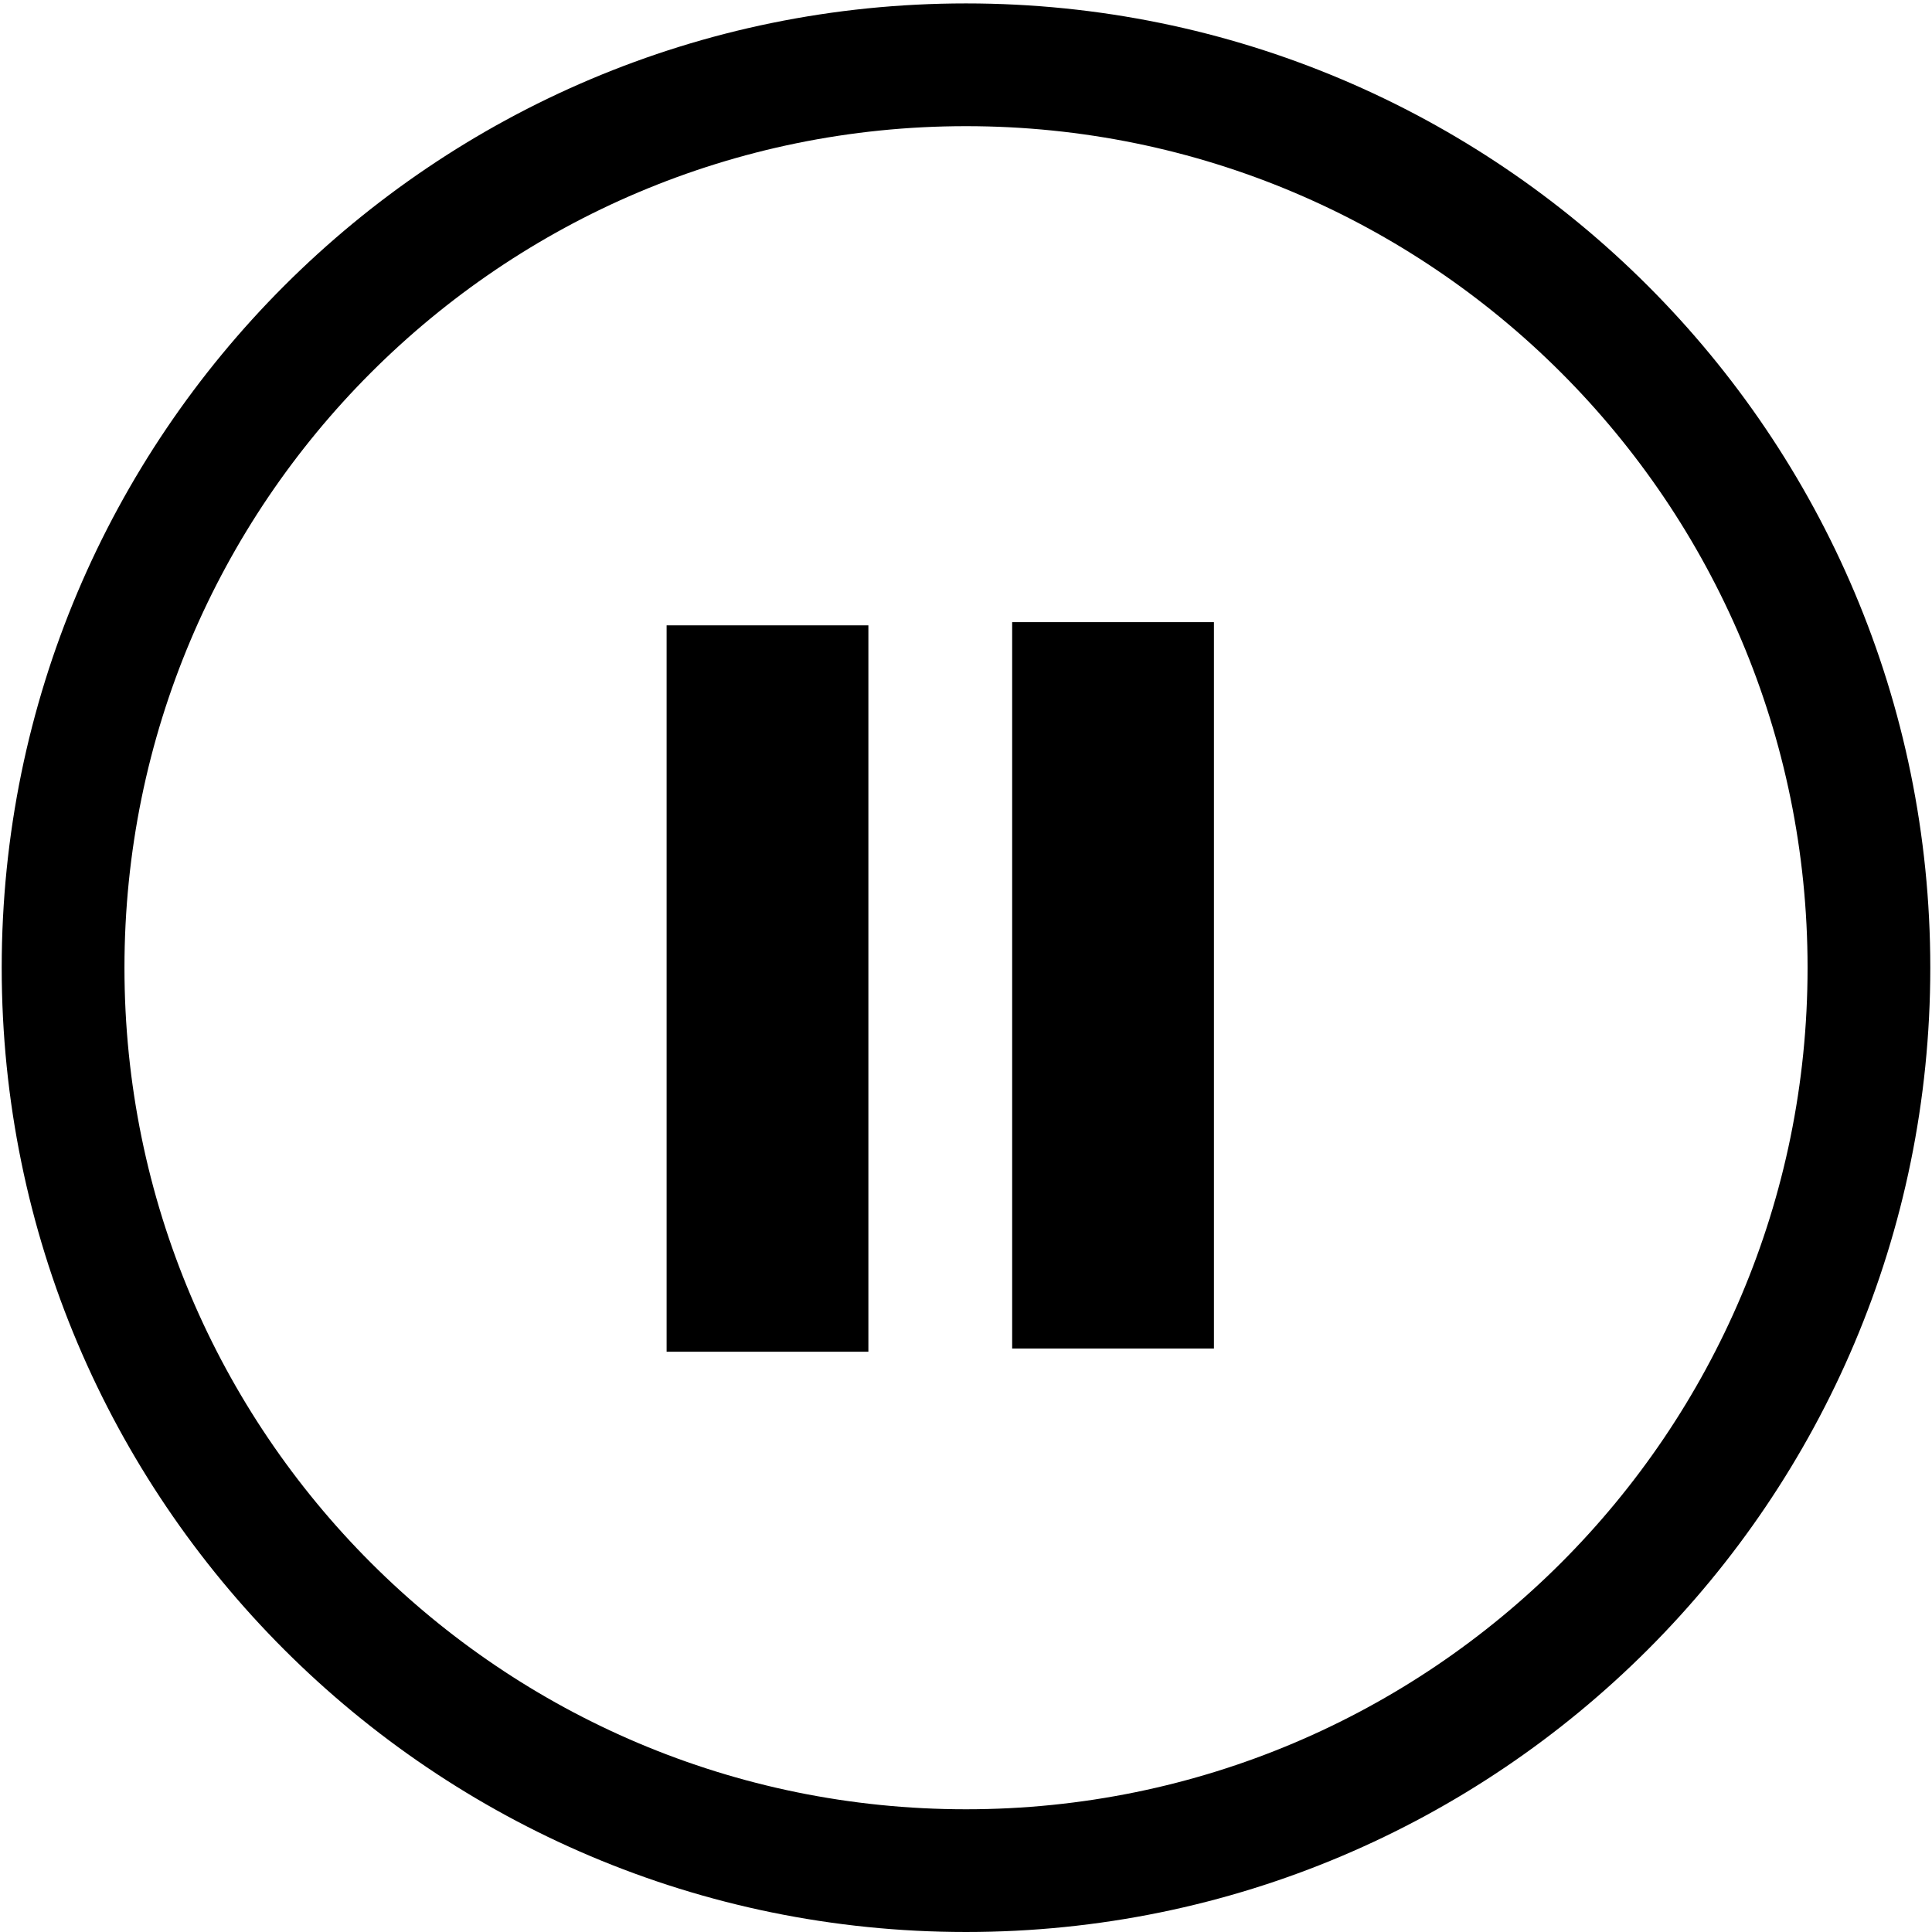 <?xml version="1.0" standalone="no"?><!DOCTYPE svg PUBLIC "-//W3C//DTD SVG 1.1//EN" "http://www.w3.org/Graphics/SVG/1.1/DTD/svg11.dtd"><svg t="1506313936933" class="icon" style="" viewBox="0 0 1024 1024" version="1.1" xmlns="http://www.w3.org/2000/svg" p-id="6766" xmlns:xlink="http://www.w3.org/1999/xlink" width="200" height="200"><defs><style type="text/css"></style></defs><path d="M512 1.809c-282.242 0-511.095 228.833-511.095 511.095 0 282.278 228.833 511.095 511.095 511.095 282.278 0 511.095-228.817 511.095-511.095C1023.116 230.637 794.304 1.809 512 1.809zM512 958.953c-246.353 0-446.033-199.695-446.033-446.048 0-246.353 199.705-446.033 446.033-446.033 246.394 0 446.048 199.68 446.048 446.033C958.074 759.258 758.394 958.953 512 958.953zM536.466 329.754l106.942 0 0 384.993-106.942 0L536.466 329.754zM353.32 331.456l106.942 0 0 384.993L353.32 716.448 353.32 331.456z" p-id="6767" fill="#000000"></path></svg>